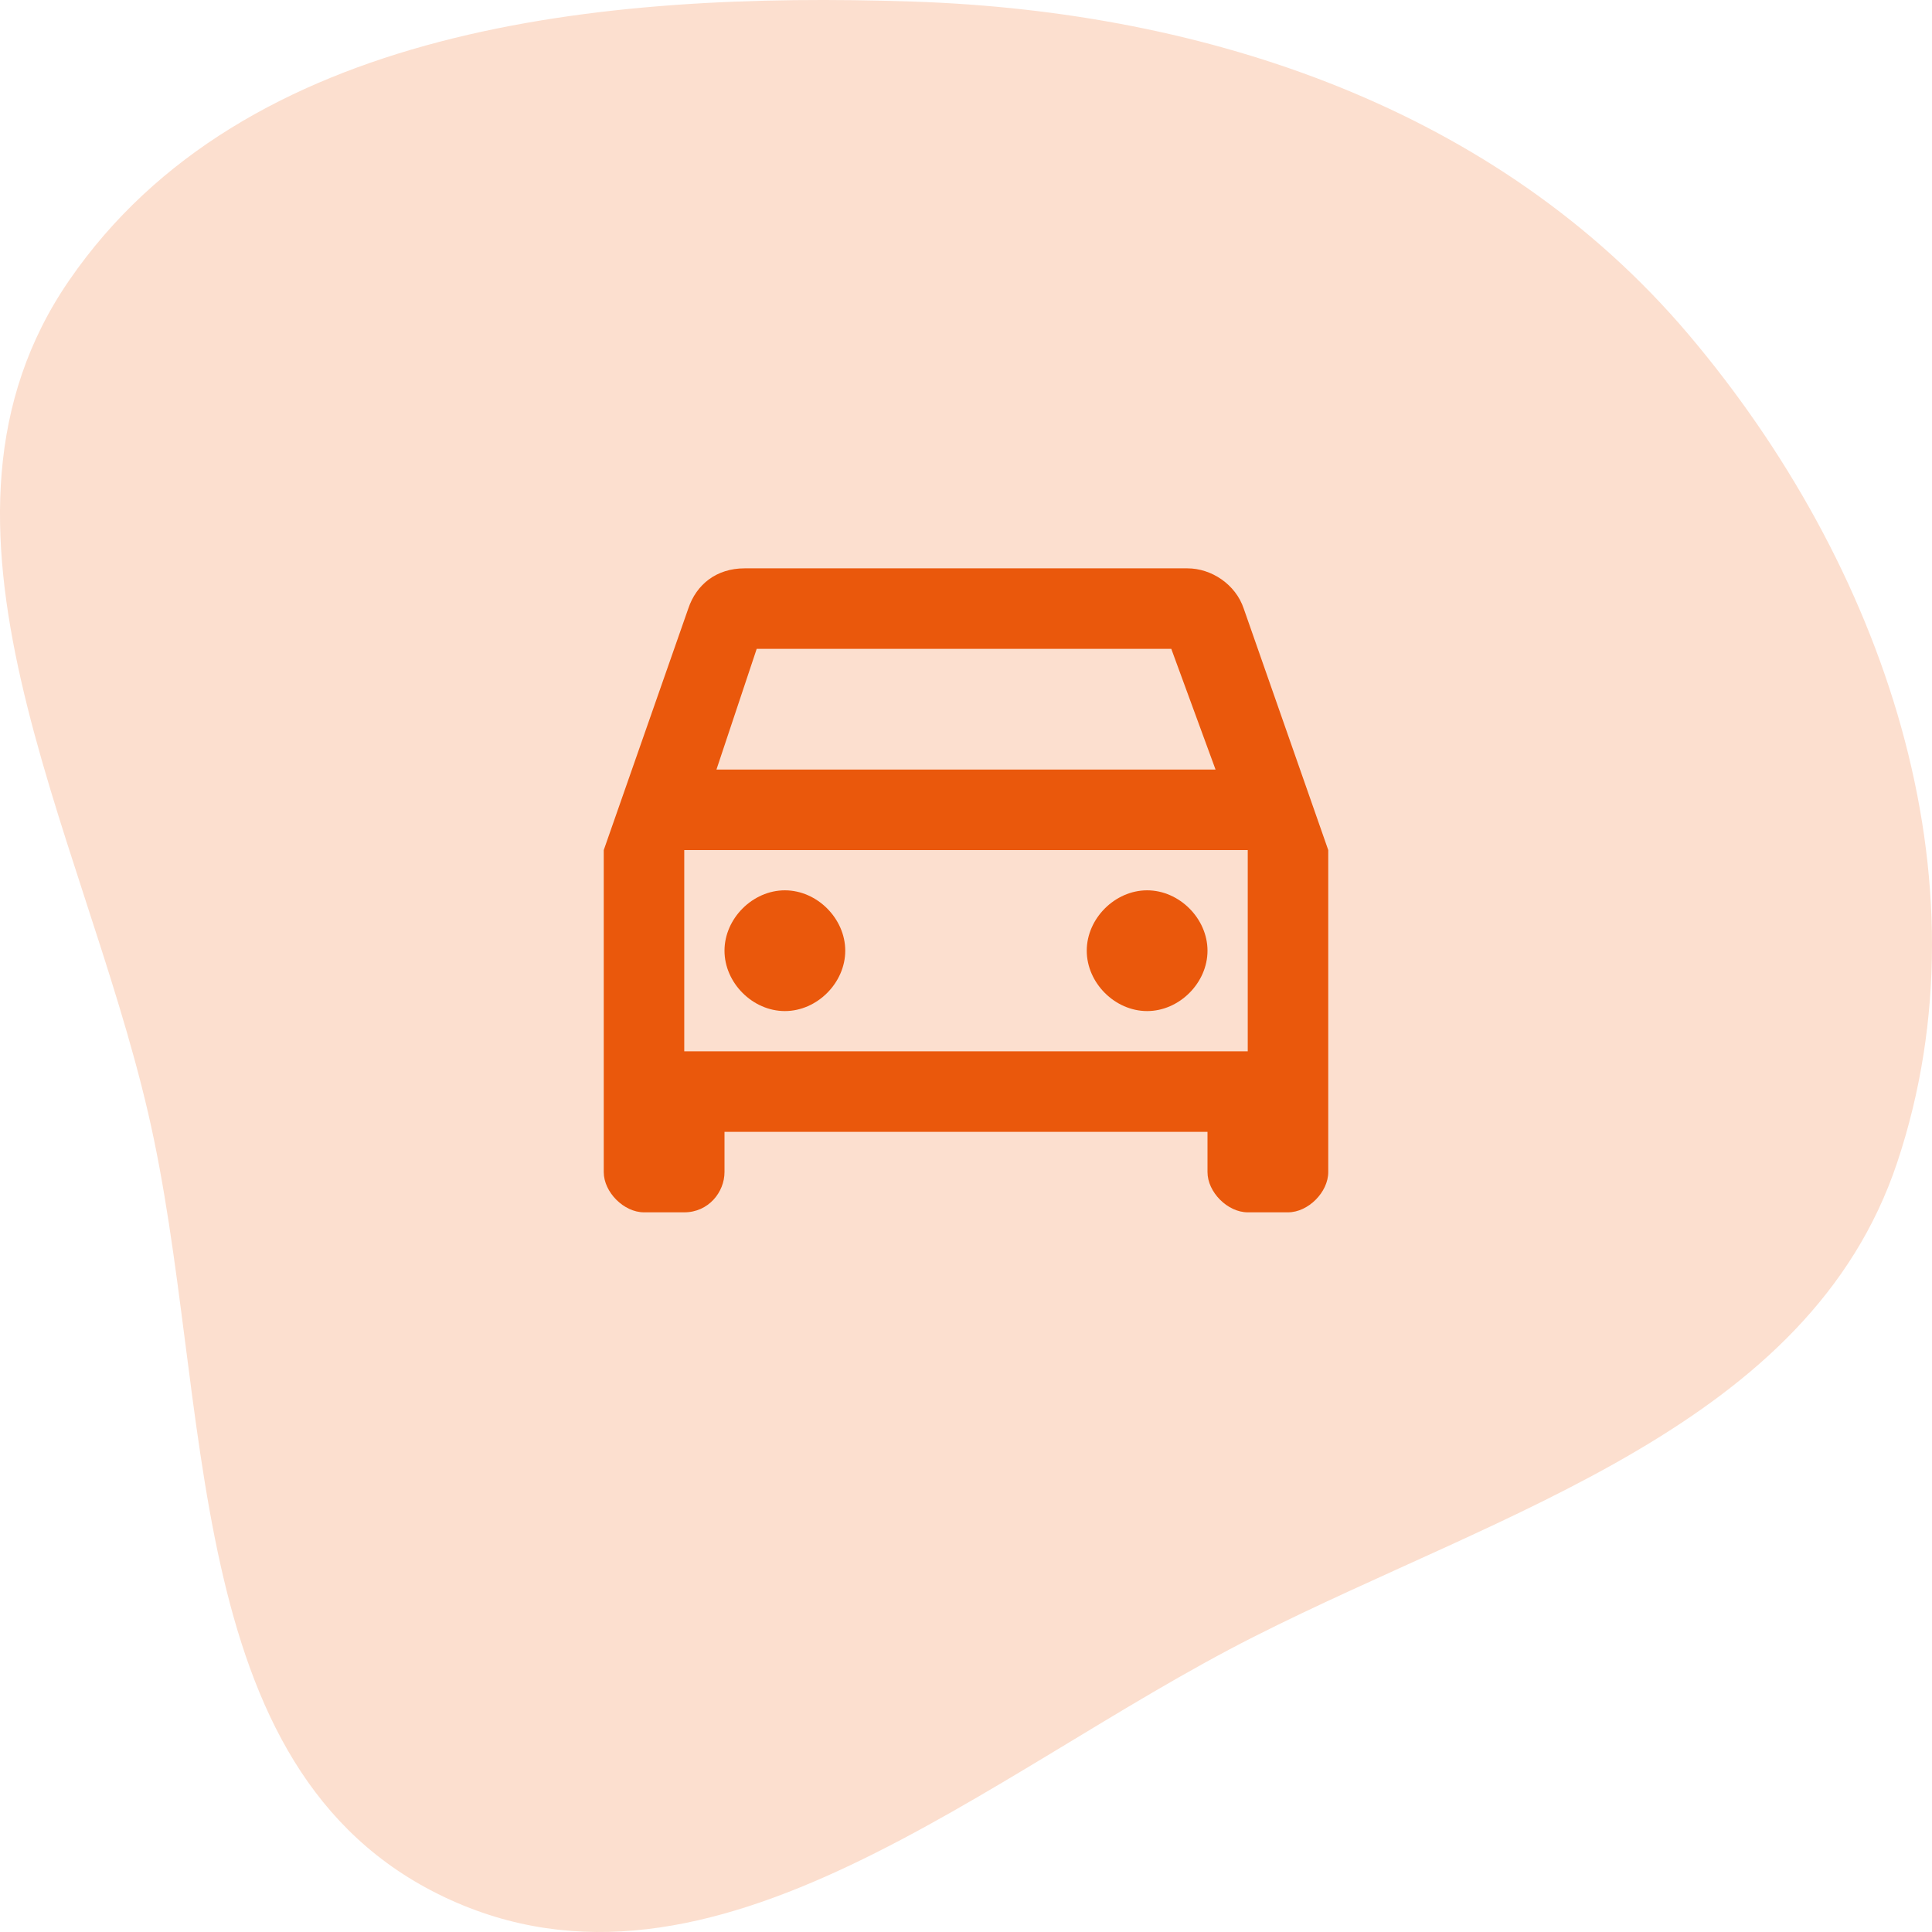 <svg width="100" height="100" viewBox="0 0 100 100" fill="none" xmlns="http://www.w3.org/2000/svg">
<path fill-rule="evenodd" clip-rule="evenodd" d="M47.247 0.081C62.59 0.589 77.543 5.692 87.373 17.282C97.466 29.185 103.111 45.44 98.201 60.164C93.652 73.807 77.87 78.158 64.883 84.727C51.144 91.677 36.928 104.793 23.011 98.198C9.096 91.603 11.105 72.416 7.668 57.612C4.232 42.811 -5.07 27.085 3.582 14.509C12.632 1.355 31.101 -0.453 47.247 0.081Z" fill="#FCDFCF"/>
<path d="M64.375 31.5C63.958 30.25 62.708 29.417 61.458 29.417H38.542C37.083 29.417 36.042 30.25 35.625 31.5L31.25 44V60.667C31.25 61.708 32.292 62.75 33.333 62.75H35.417C36.667 62.75 37.5 61.708 37.5 60.667V58.583H62.5V60.667C62.5 61.708 63.542 62.75 64.583 62.75H66.667C67.708 62.75 68.75 61.708 68.75 60.667V44L64.375 31.5ZM39.167 33.583H60.625L62.917 39.833H37.083L39.167 33.583ZM64.583 54.417H35.417V44H64.583V54.417ZM40.625 46.083C42.292 46.083 43.75 47.542 43.75 49.208C43.75 50.875 42.292 52.333 40.625 52.333C38.958 52.333 37.5 50.875 37.5 49.208C37.5 47.542 38.958 46.083 40.625 46.083ZM59.375 46.083C61.042 46.083 62.5 47.542 62.5 49.208C62.5 50.875 61.042 52.333 59.375 52.333C57.708 52.333 56.25 50.875 56.25 49.208C56.25 47.542 57.708 46.083 59.375 46.083Z" fill="#EA580C"/>
</svg>
